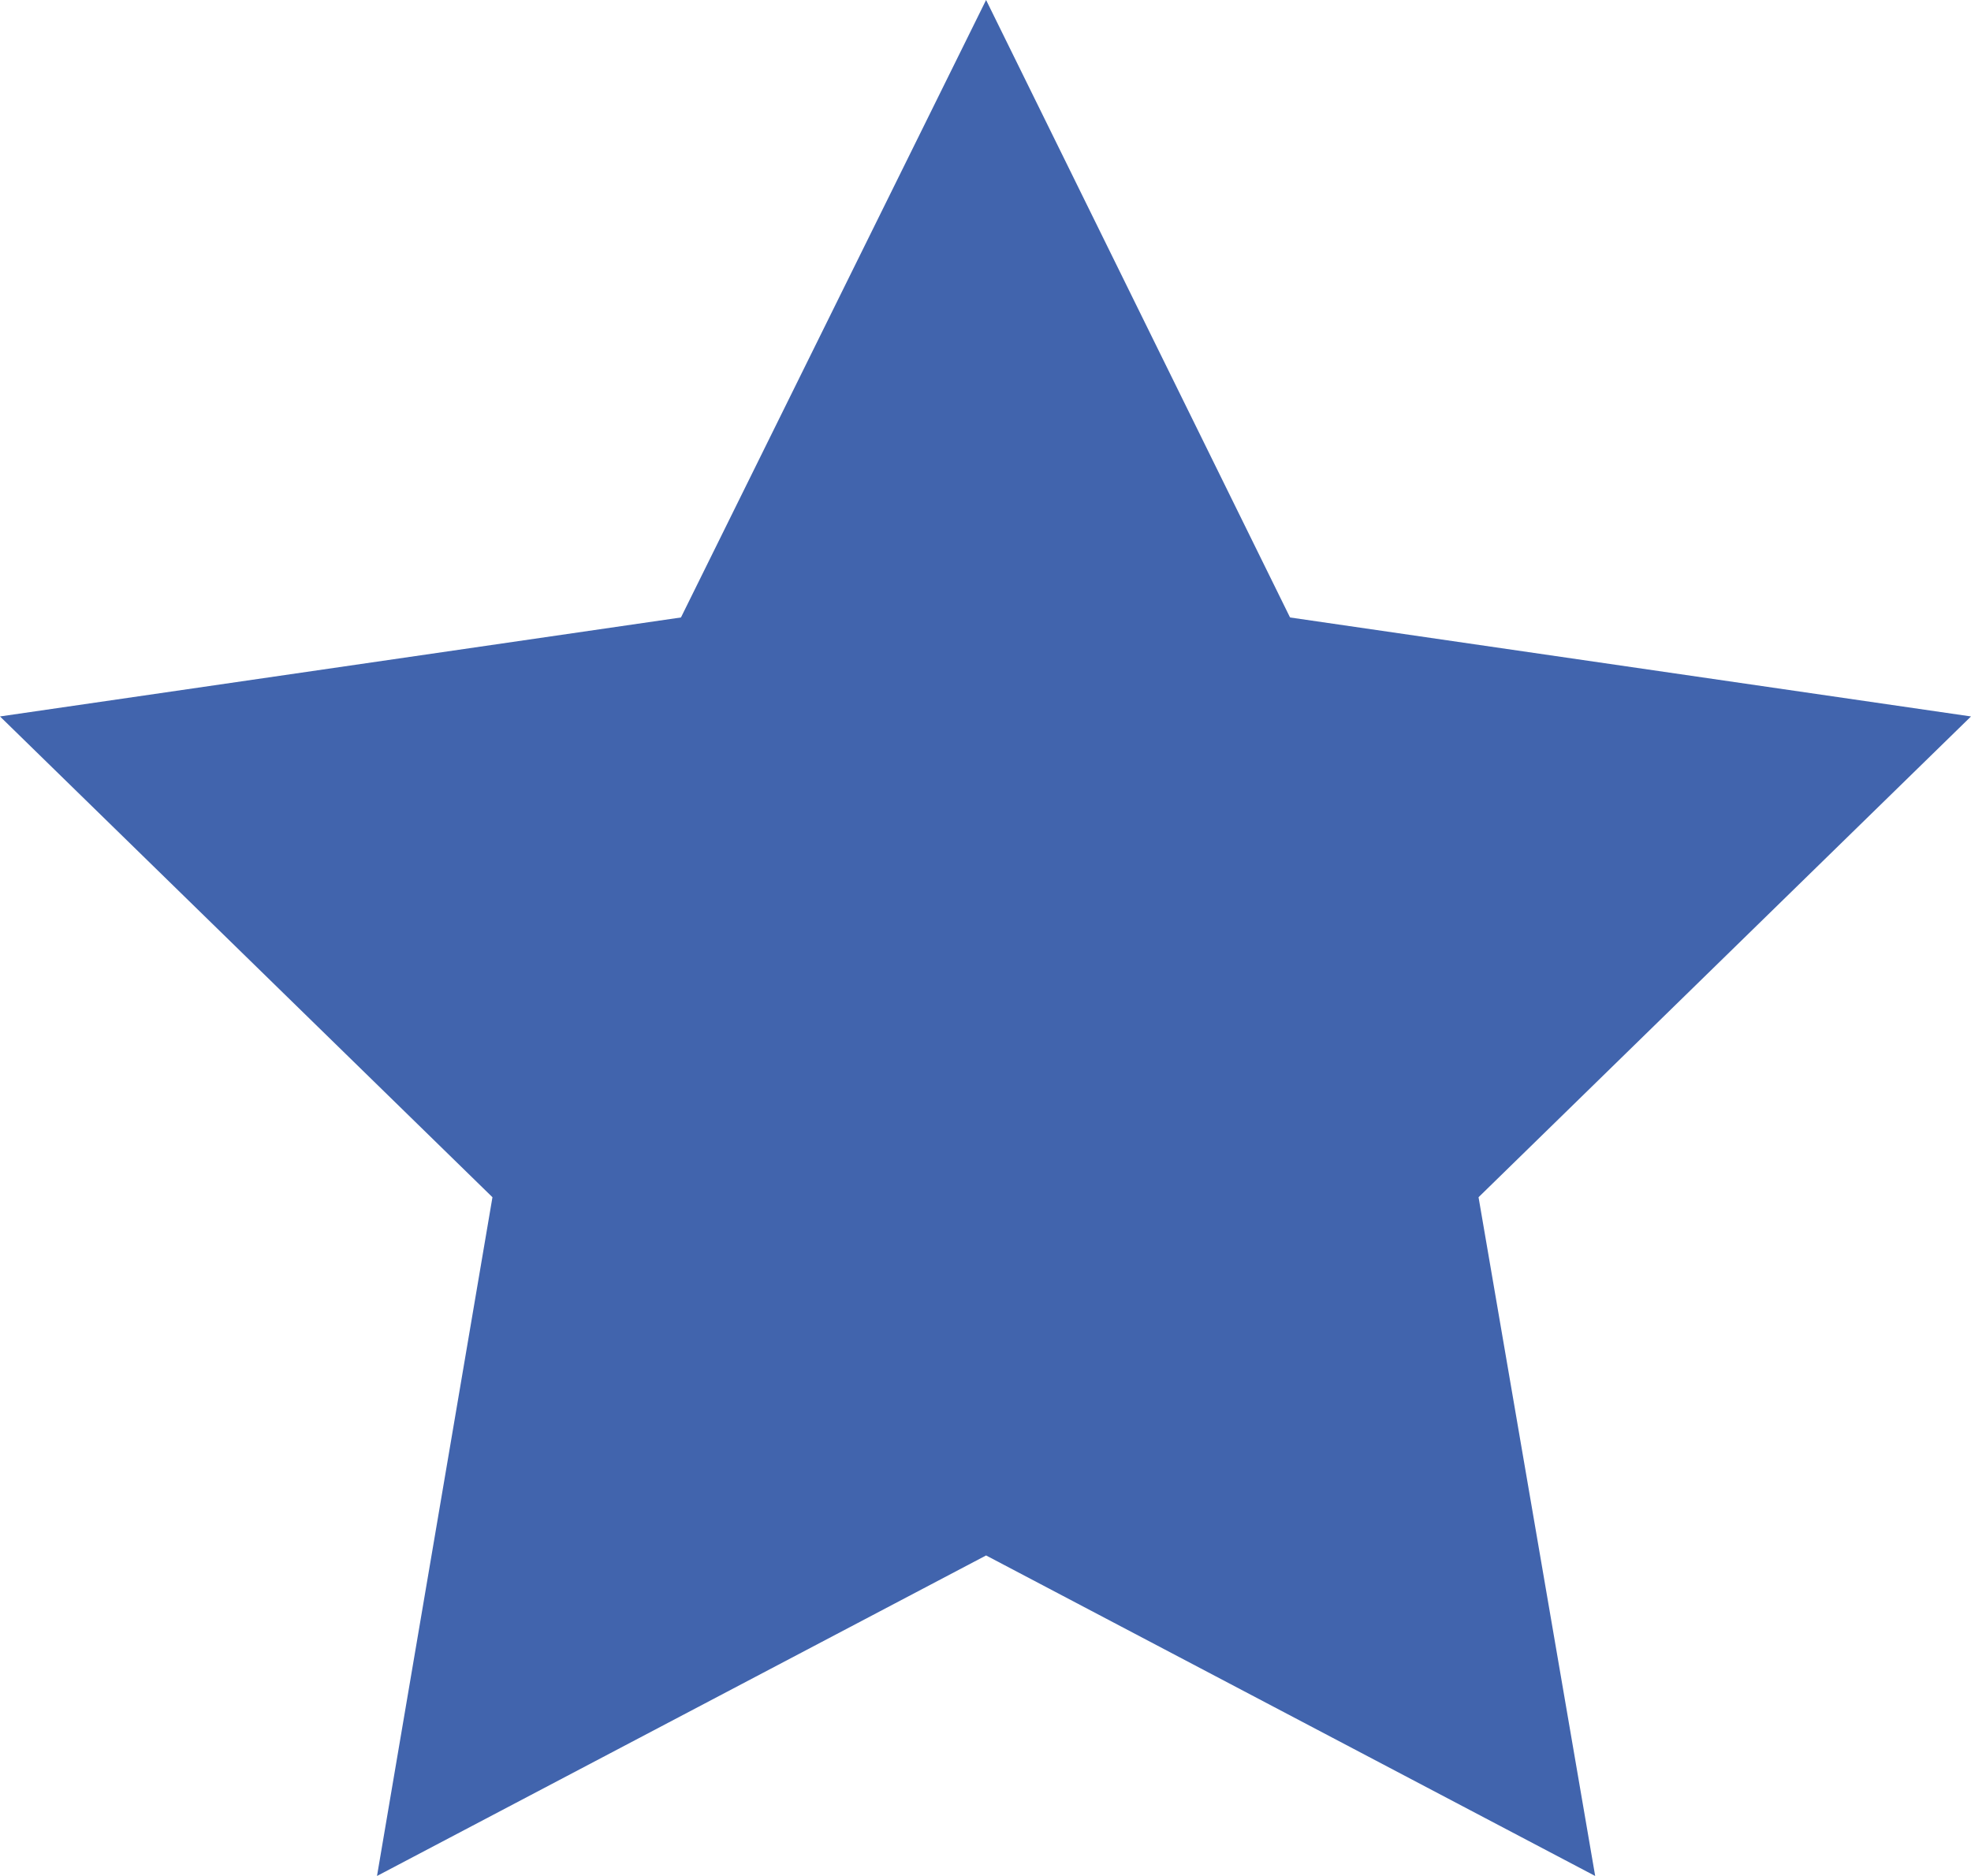 <?xml version="1.0" encoding="utf-8"?>
<!-- Generator: Adobe Illustrator 25.4.0, SVG Export Plug-In . SVG Version: 6.00 Build 0)  -->
<svg version="1.1" id="Layer_1" xmlns="http://www.w3.org/2000/svg" xmlns:xlink="http://www.w3.org/1999/xlink" x="0px" y="0px"
	 viewBox="0 0 16.73 15.92" style="enable-background:new 0 0 16.73 15.92;" xml:space="preserve">
<style type="text/css">
	.st0{fill:#4164AD;}
</style>
<polygon class="st0" points="8.37,0 10.95,5.24 16.73,6.08 12.55,10.16 13.54,15.92 8.37,13.2 3.2,15.92 4.18,10.16 0,6.08 
	5.78,5.24 "/>
</svg>
